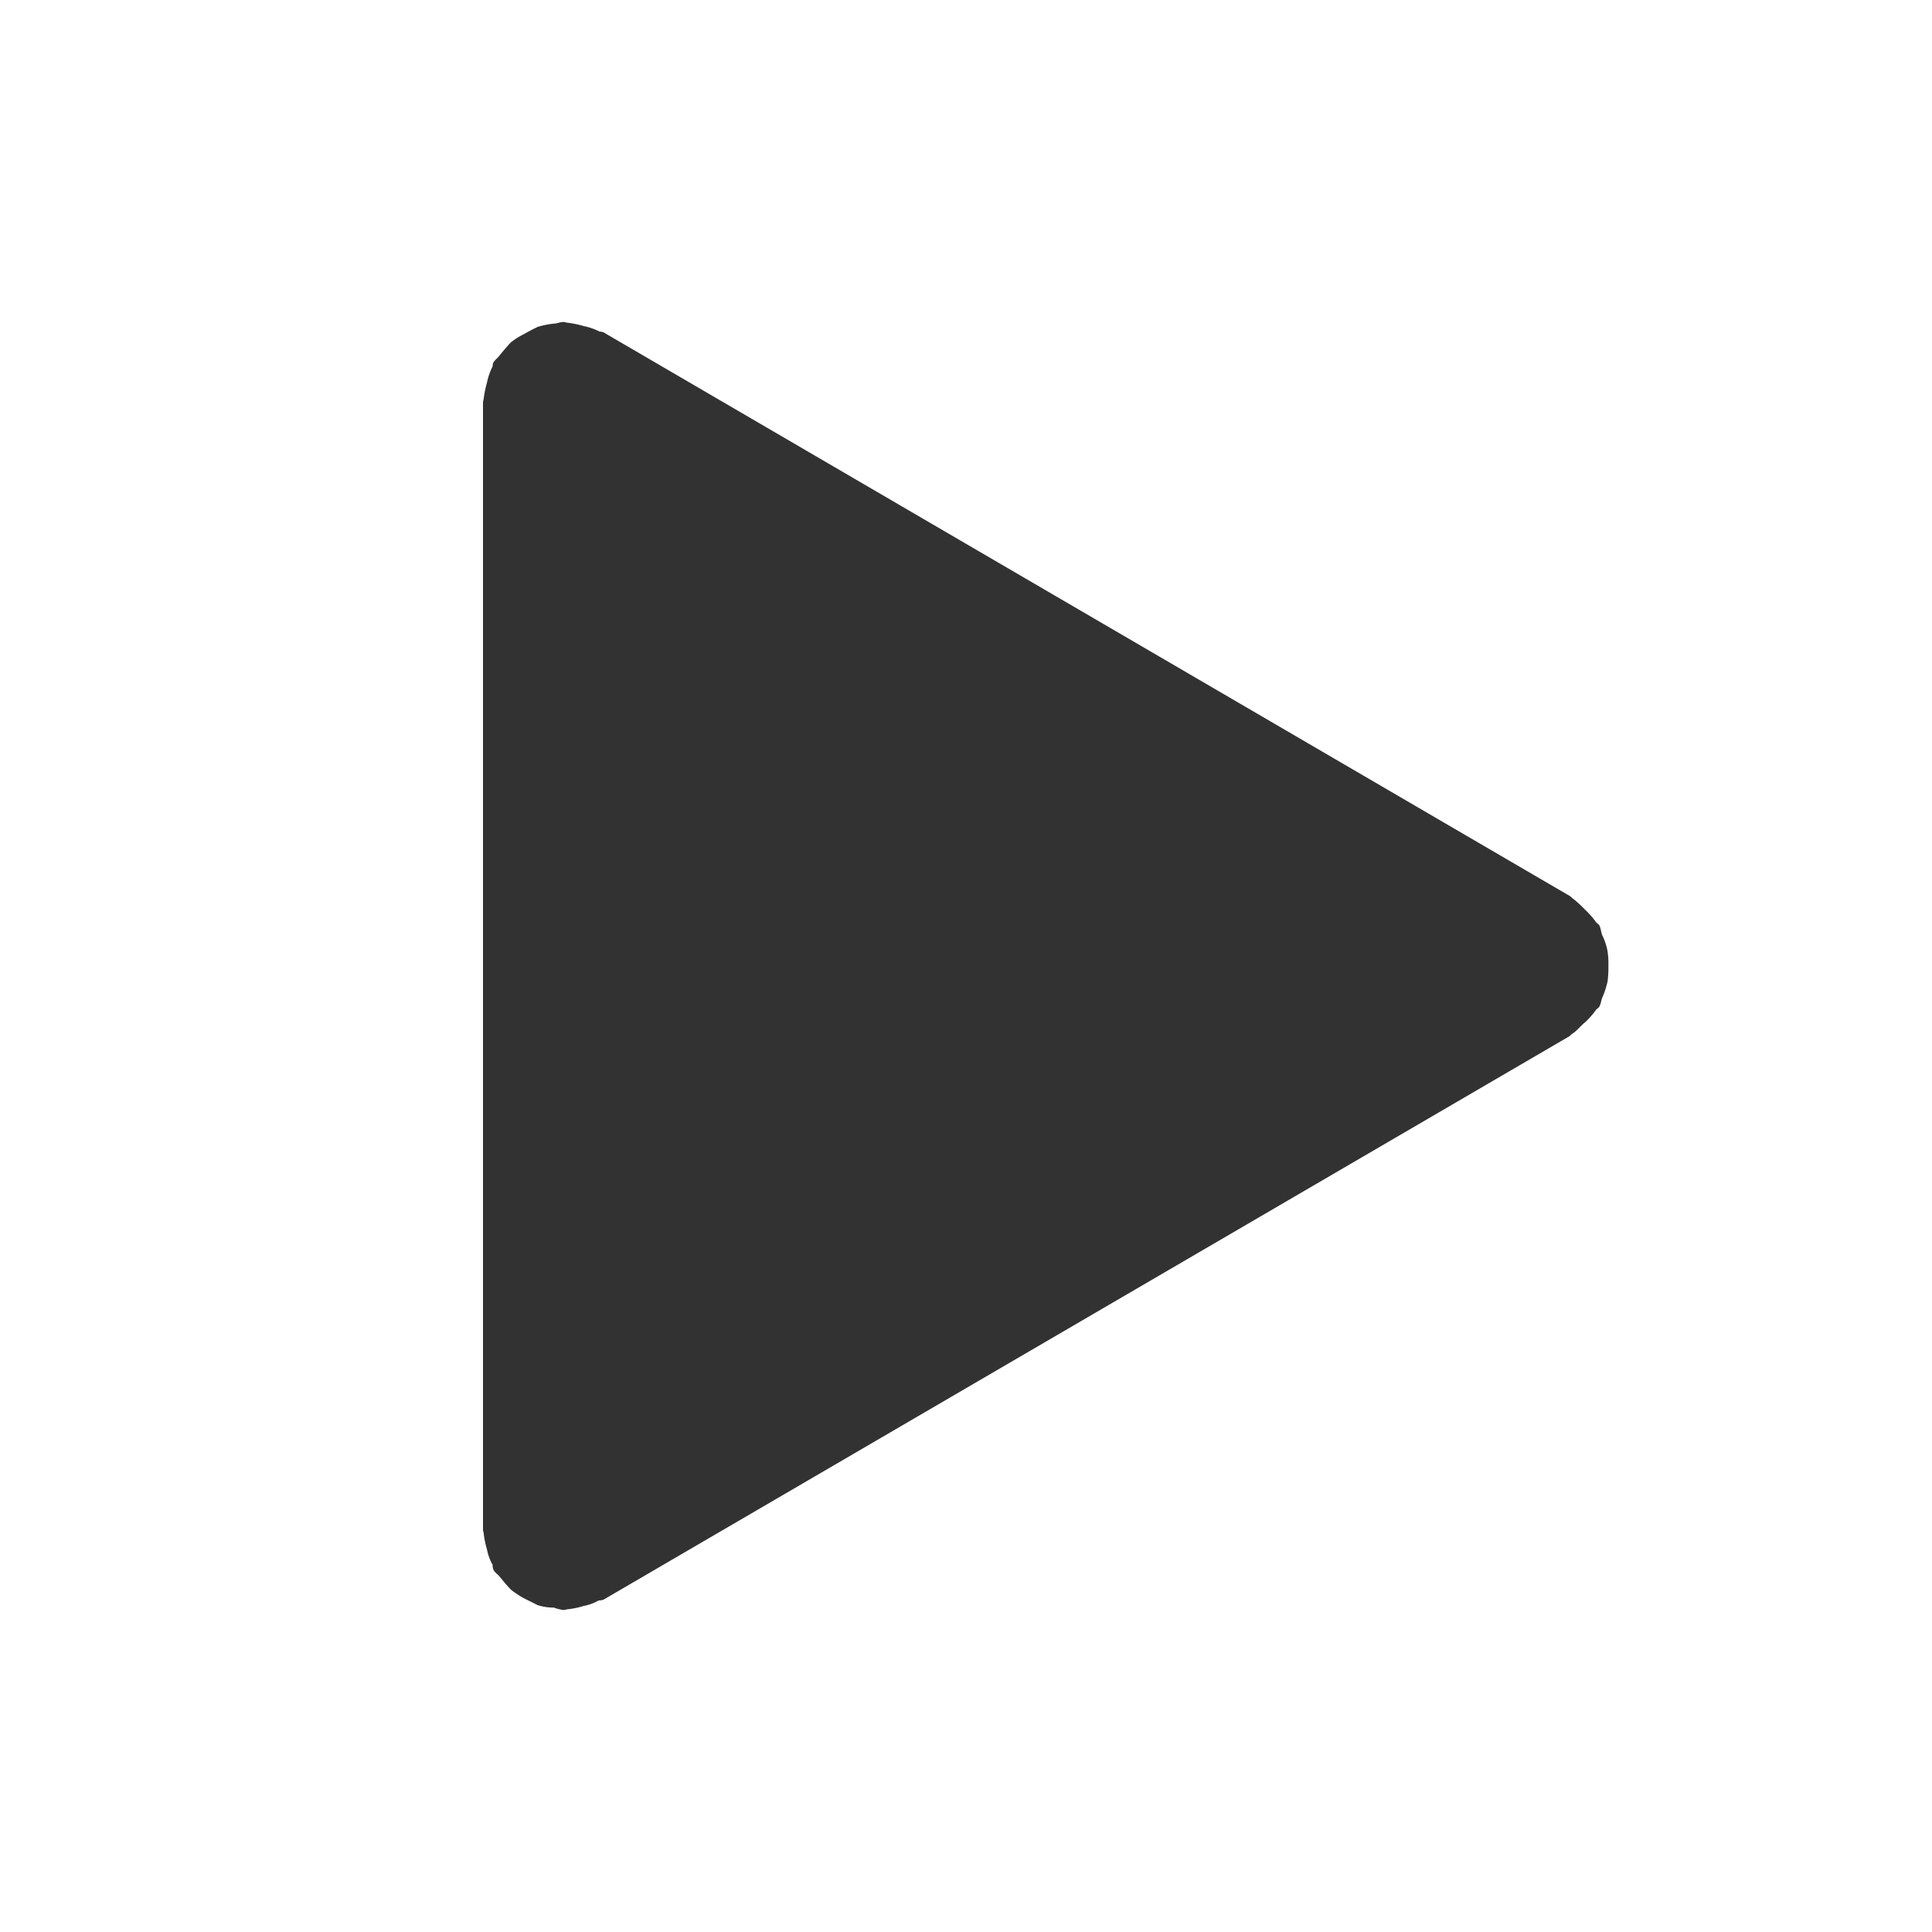 <svg xmlns="http://www.w3.org/2000/svg" width="24" height="24" viewBox="0 0 24 24">
  <g transform="translate(-4270 -1112)">
    <rect fill="none" width="24" height="24" transform="translate(4270 1112)"/>
    <path fill="#323232" d="M175.98,1849a1.274,1.274,0,0,1-.01.19,1.057,1.057,0,0,1-.06.19c-.02.04-.02.08-.04.12-.01.02-.03.03-.04.04a1.07,1.07,0,0,1-.14.16c-.05.04-.09.09-.14.13a.163.163,0,0,0-.05.04l-12,7a.127.127,0,0,1-.06.01.615.615,0,0,1-.19.07,1.061,1.061,0,0,1-.19.04c-.02,0-.041.01-.06.01a.527.527,0,0,1-.12-.03.644.644,0,0,1-.2-.03l-.18-.09a1.3,1.3,0,0,1-.15-.1c-.05-.05-.09-.1-.14-.16-.02-.03-.06-.05-.08-.09a.127.127,0,0,1-.01-.06.619.619,0,0,1-.07-.19,1.171,1.171,0,0,1-.04-.19c0-.02-.01-.04-.01-.06v-14c0-.02.01-.04.01-.06a1.442,1.442,0,0,1,.04-.19.8.8,0,0,1,.07-.2.109.109,0,0,1,.01-.05c.03-.04.06-.06.08-.09.05-.06.09-.11.14-.16a.863.863,0,0,1,.16-.1c.05-.03.11-.06.17-.09a1.179,1.179,0,0,1,.2-.04c.04,0,.08-.02.12-.02.019,0,.04.01.06.01a1.285,1.285,0,0,1,.19.04.79.79,0,0,1,.2.07.109.109,0,0,1,.05.01l12,7c.019.01.03.03.05.04a1.639,1.639,0,0,1,.14.13,1.07,1.07,0,0,1,.14.16c.01.01.03.02.04.04s.02.07.03.11a.743.743,0,0,1,.07.21A1.03,1.03,0,0,1,175.98,1849Z" transform="translate(4114 -725)"/>
  </g>
</svg>
